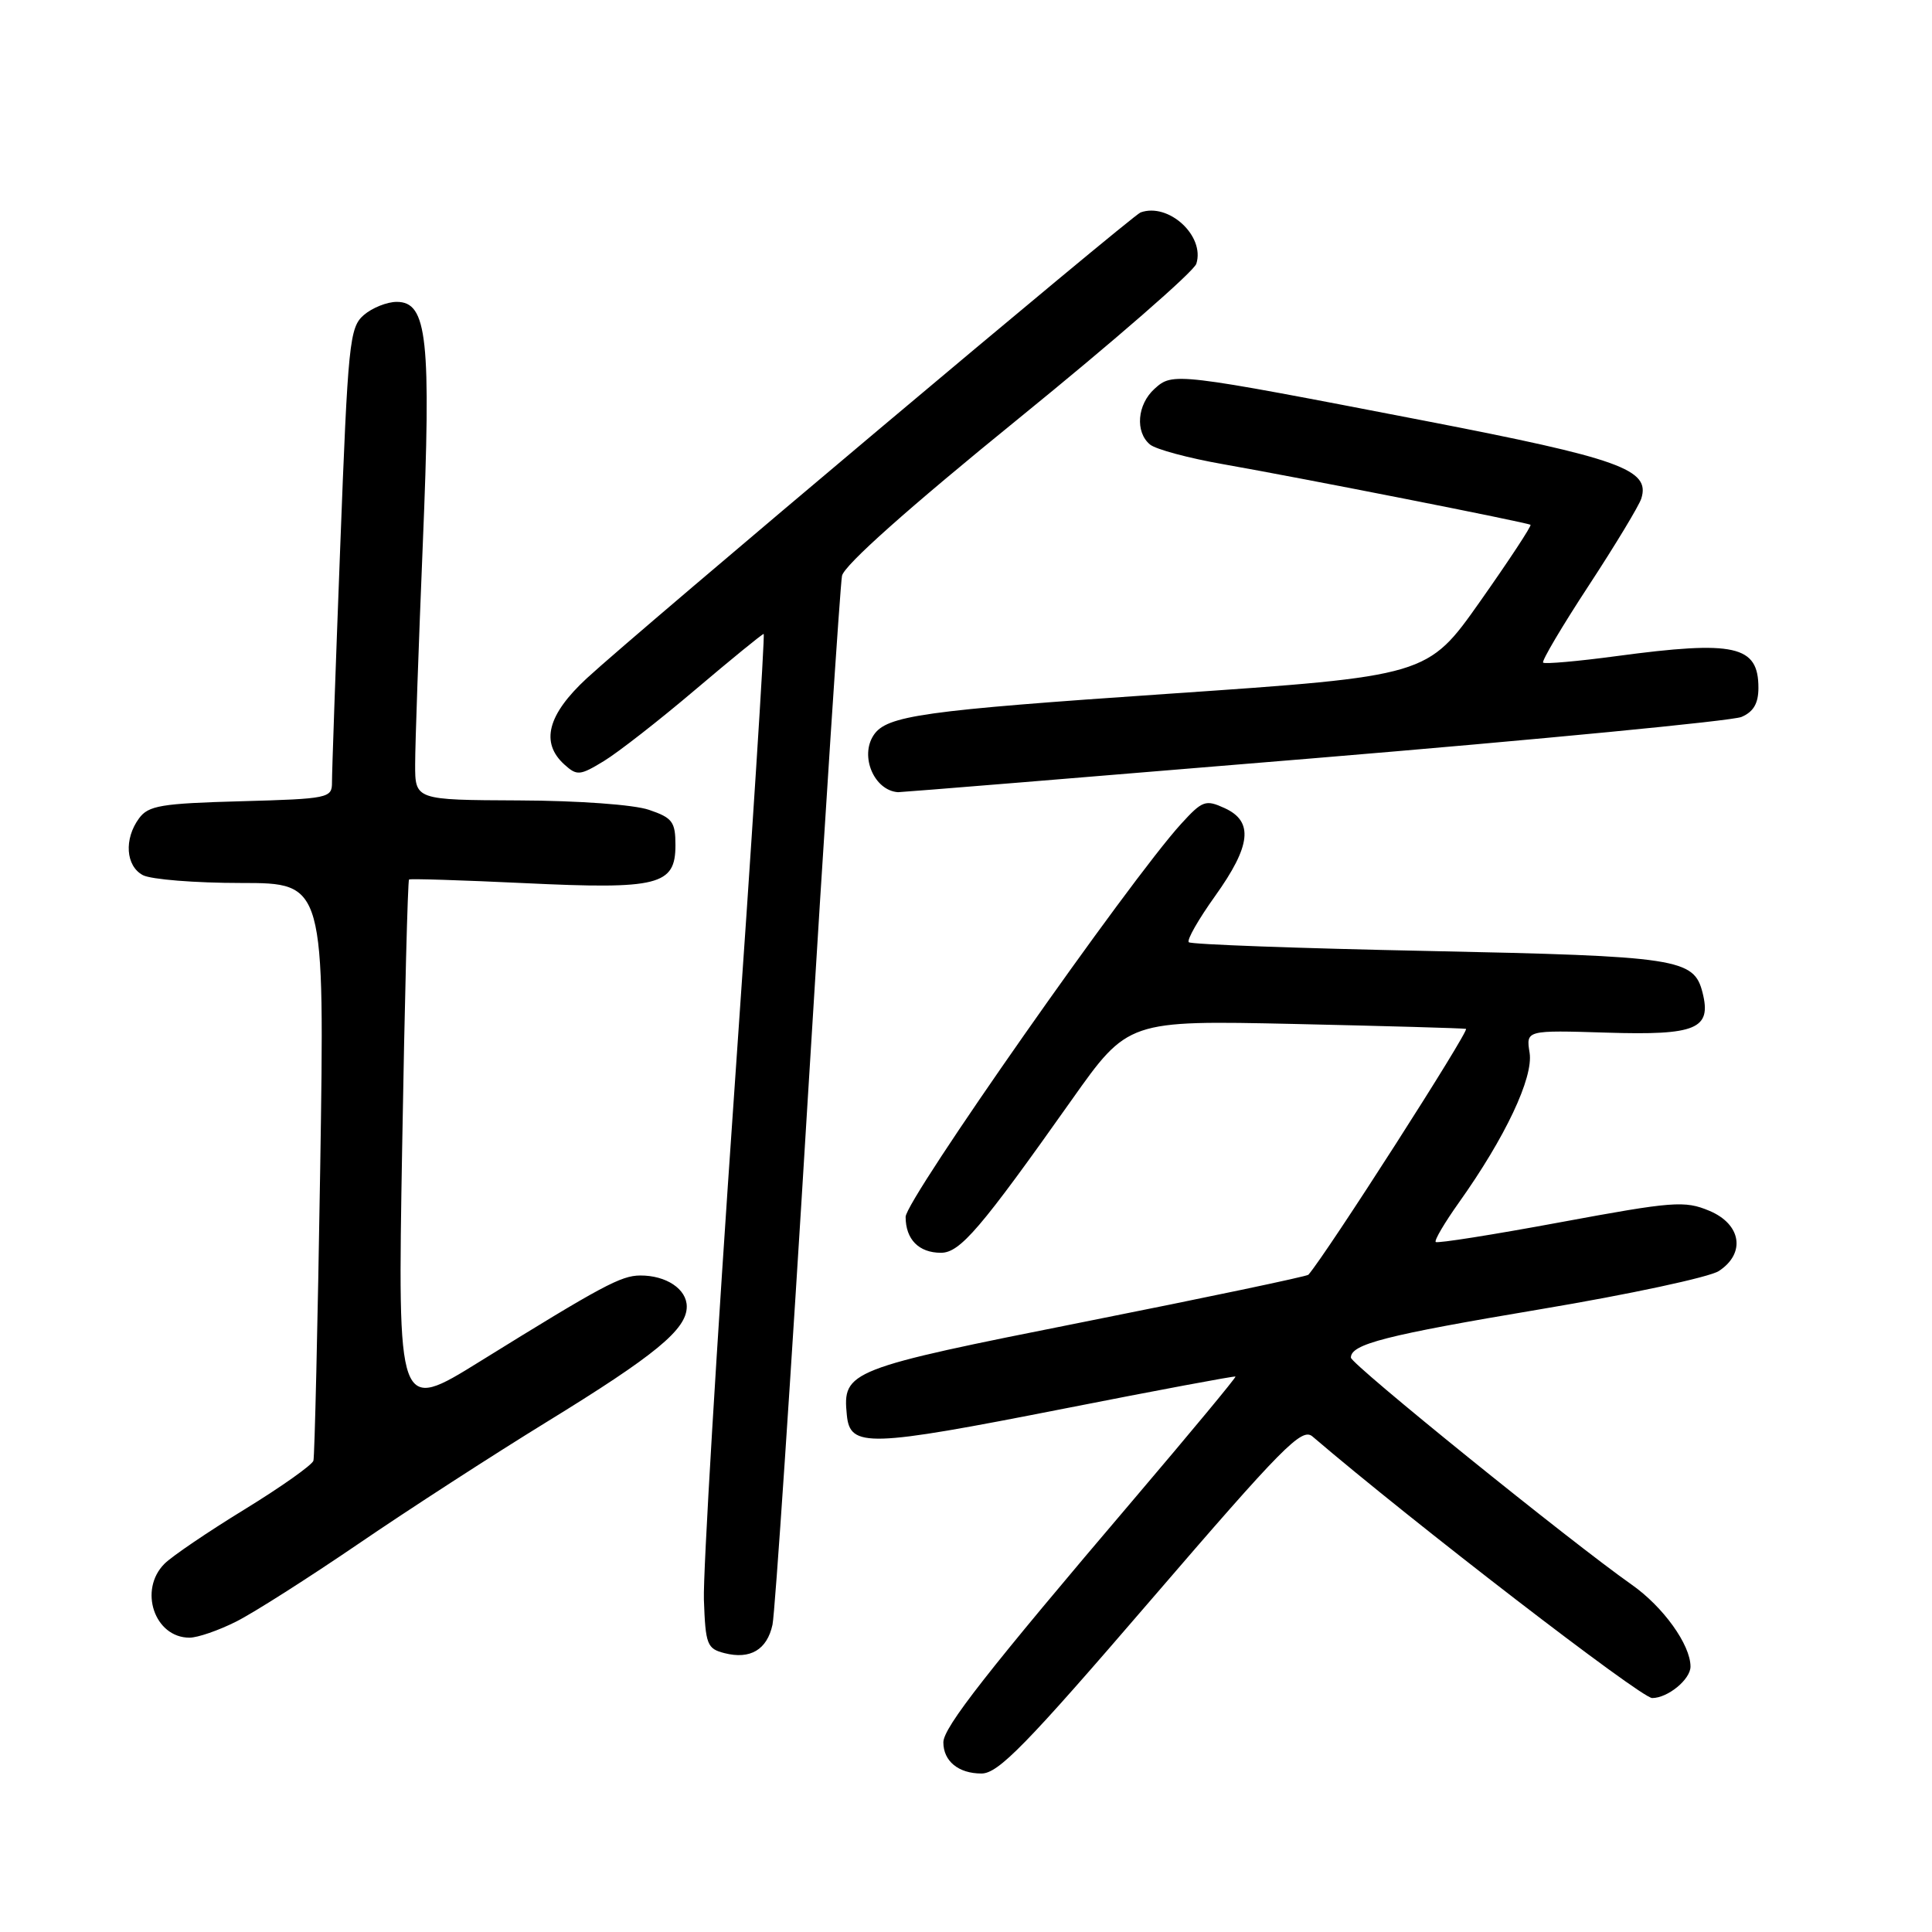 <?xml version="1.0" encoding="UTF-8" standalone="no"?>
<!DOCTYPE svg PUBLIC "-//W3C//DTD SVG 1.1//EN" "http://www.w3.org/Graphics/SVG/1.1/DTD/svg11.dtd" >
<svg xmlns="http://www.w3.org/2000/svg" xmlns:xlink="http://www.w3.org/1999/xlink" version="1.1" viewBox="0 0 256 256">
 <g >
 <path fill="currentColor"
d=" M 152.51 211.99 C 169.99 191.68 172.50 189.13 173.91 190.34 C 187.13 201.65 217.45 225.00 218.92 225.00 C 220.99 225.00 224.00 222.53 224.00 220.83 C 224.00 217.94 220.38 212.90 216.20 209.97 C 208.08 204.26 179.00 180.75 179.00 179.89 C 179.00 178.10 183.58 176.93 204.12 173.48 C 215.88 171.51 226.51 169.23 227.75 168.42 C 231.35 166.07 230.73 162.20 226.48 160.43 C 223.23 159.07 221.69 159.19 206.78 161.95 C 197.89 163.60 190.44 164.78 190.24 164.57 C 190.03 164.36 191.42 162.01 193.31 159.35 C 199.45 150.72 203.20 142.79 202.68 139.50 C 202.20 136.50 202.20 136.50 212.91 136.83 C 224.76 137.20 226.81 136.35 225.60 131.54 C 224.46 127.01 222.40 126.70 189.27 126.01 C 172.09 125.66 157.80 125.14 157.52 124.85 C 157.23 124.56 158.80 121.82 161.00 118.74 C 165.78 112.06 166.13 108.84 162.27 107.08 C 159.74 105.92 159.32 106.08 156.50 109.17 C 149.65 116.68 120.00 158.98 120.00 161.24 C 120.00 164.22 121.75 166.00 124.68 166.00 C 127.21 166.00 129.93 162.82 141.98 145.78 C 149.47 135.20 149.47 135.20 171.48 135.68 C 183.59 135.95 193.84 136.24 194.25 136.33 C 194.80 136.46 175.80 166.11 173.37 168.91 C 173.18 169.13 159.86 171.93 143.77 175.13 C 112.34 181.38 111.63 181.66 112.21 187.50 C 112.63 191.84 114.98 191.77 141.00 186.65 C 153.38 184.21 163.59 182.30 163.71 182.40 C 163.82 182.50 157.80 189.76 150.33 198.54 C 130.87 221.40 125.00 228.89 125.00 230.87 C 125.00 233.36 127.00 235.00 130.05 235.00 C 132.28 235.00 135.94 231.25 152.51 211.99 Z  M 102.36 215.28 C 102.69 213.75 104.80 182.35 107.04 145.50 C 109.29 108.65 111.33 77.51 111.57 76.30 C 111.85 74.90 120.39 67.30 134.97 55.46 C 147.59 45.21 158.19 35.98 158.52 34.95 C 159.69 31.26 154.84 26.81 151.13 28.15 C 149.96 28.58 84.42 83.71 77.75 89.88 C 72.54 94.70 71.58 98.41 74.79 101.31 C 76.45 102.81 76.84 102.78 80.01 100.85 C 81.90 99.70 87.36 95.44 92.14 91.38 C 96.93 87.32 101.00 84.00 101.19 84.00 C 101.38 84.00 99.63 111.34 97.29 144.75 C 94.96 178.16 93.15 208.41 93.27 211.96 C 93.48 217.93 93.69 218.46 96.00 219.05 C 99.41 219.92 101.64 218.60 102.36 215.28 Z  M 31.29 214.87 C 33.61 213.71 40.90 209.06 47.50 204.56 C 54.10 200.05 65.31 192.80 72.40 188.44 C 86.86 179.56 91.00 176.15 91.00 173.13 C 91.00 170.81 88.28 168.99 84.82 169.01 C 82.28 169.03 79.79 170.36 63.59 180.40 C 52.68 187.17 52.68 187.17 53.29 151.97 C 53.62 132.61 54.03 116.66 54.20 116.54 C 54.36 116.41 61.25 116.63 69.50 117.02 C 87.28 117.87 89.50 117.31 89.50 111.99 C 89.50 108.90 89.10 108.36 86.00 107.31 C 84.00 106.62 76.62 106.09 68.75 106.06 C 55.00 106.00 55.00 106.00 55.01 101.25 C 55.01 98.64 55.47 85.55 56.02 72.16 C 57.15 44.84 56.63 40.00 52.57 40.00 C 51.28 40.00 49.31 40.79 48.20 41.75 C 46.31 43.39 46.11 45.40 45.08 72.50 C 44.47 88.45 43.98 102.47 43.99 103.67 C 44.00 105.75 43.54 105.85 31.92 106.17 C 21.34 106.46 19.66 106.74 18.42 108.44 C 16.41 111.18 16.66 114.75 18.93 115.96 C 20.00 116.53 25.85 117.00 31.94 117.00 C 43.02 117.00 43.02 117.00 42.43 154.75 C 42.10 175.51 41.69 192.97 41.53 193.55 C 41.36 194.12 37.25 197.03 32.41 200.00 C 27.56 202.97 22.79 206.21 21.80 207.20 C 18.33 210.67 20.47 217.00 25.11 217.00 C 26.19 217.00 28.97 216.04 31.29 214.87 Z  M 174.00 100.48 C 203.98 97.99 229.51 95.52 230.75 95.00 C 232.35 94.32 233.00 93.20 233.00 91.14 C 233.00 85.53 229.90 84.83 214.18 86.94 C 209.05 87.63 204.68 88.01 204.47 87.80 C 204.26 87.59 206.97 83.00 210.51 77.60 C 214.04 72.21 217.18 67.01 217.48 66.06 C 218.70 62.21 214.71 60.77 188.71 55.74 C 155.66 49.35 155.41 49.32 152.98 51.52 C 150.68 53.60 150.39 57.25 152.38 58.90 C 153.15 59.54 157.51 60.71 162.08 61.51 C 172.69 63.38 202.40 69.24 202.80 69.54 C 202.97 69.67 199.97 74.23 196.13 79.68 C 189.15 89.58 189.15 89.58 154.82 91.93 C 122.25 94.15 117.49 94.82 115.77 97.40 C 113.89 100.21 115.84 104.76 119.00 104.97 C 119.28 104.99 144.02 102.97 174.00 100.48 Z "/>
</g>
</svg>